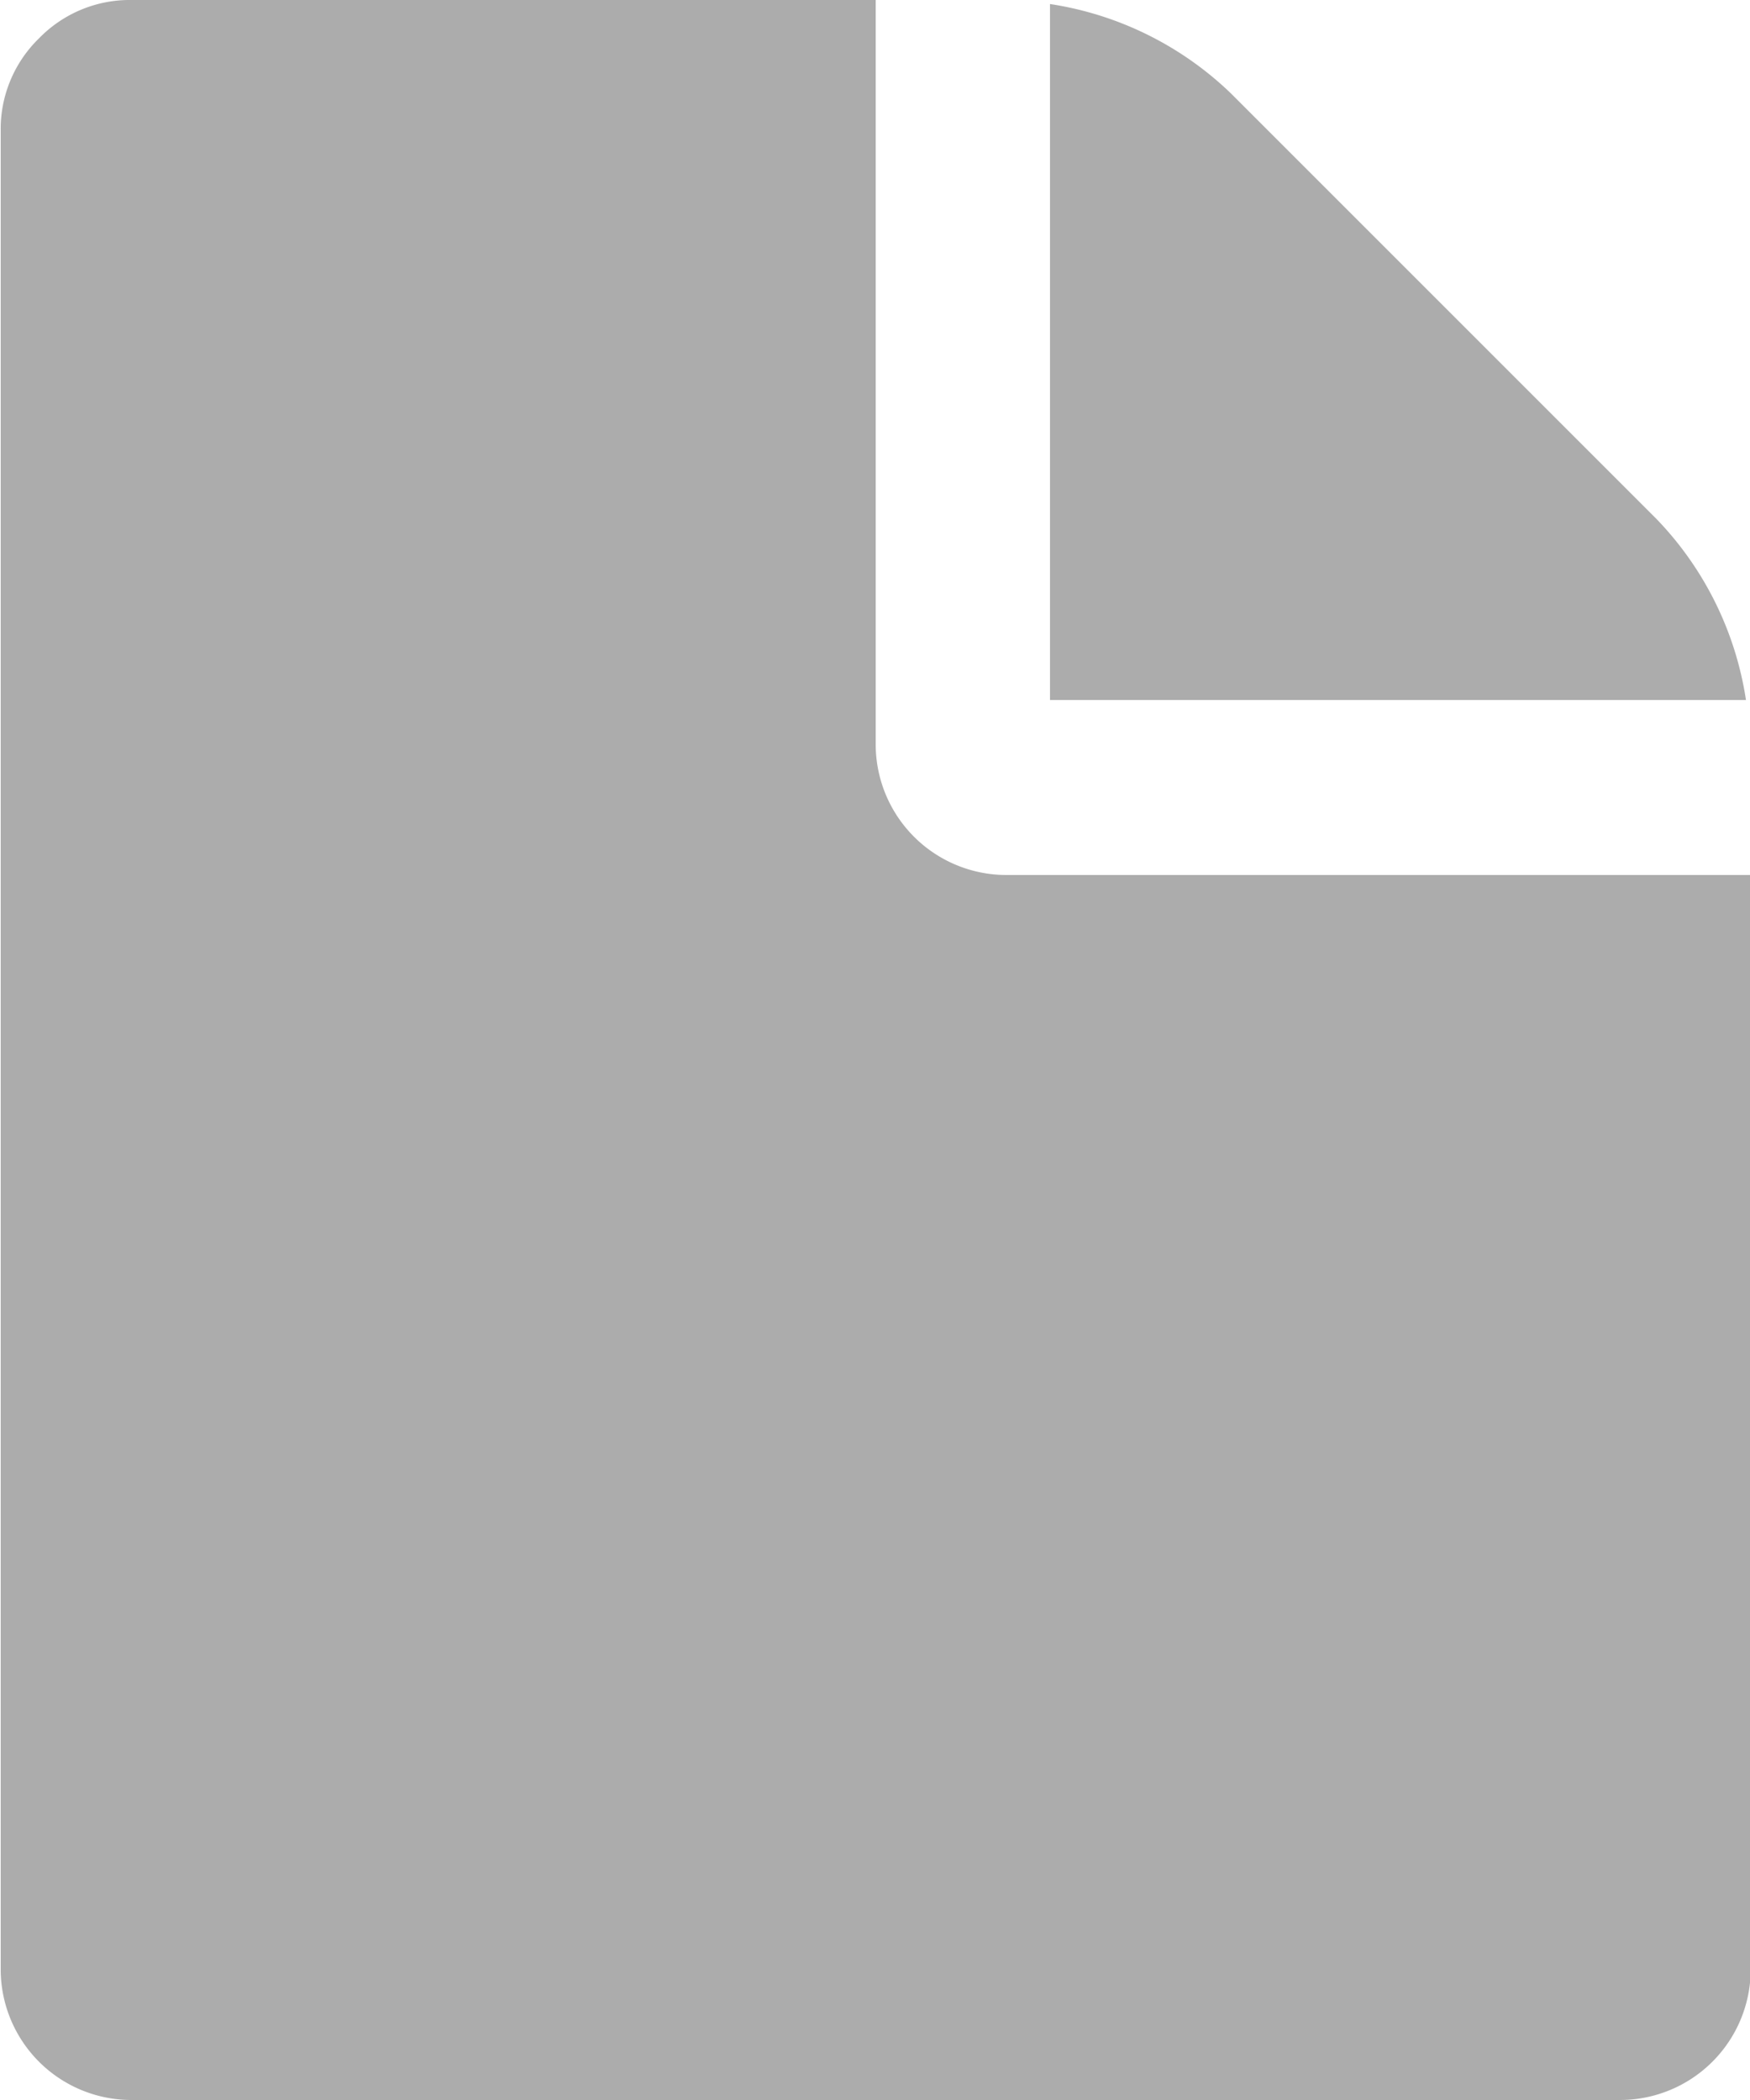 <svg xmlns="http://www.w3.org/2000/svg" viewBox="2524 383 10 12"><g transform="translate(2487.454 383)"><g transform="translate(36.546)"><path fill="#acacac" d="M259.279,3.8l-2.438-2.438A1.9,1.9,0,0,0,255.81.854V4.831h3.977A1.9,1.9,0,0,0,259.279,3.8Z" transform="translate(-249.81 -0.831)"/><path fill="#acacac" d="M42.3,5a.747.747,0,0,1-.75-.75V0H37.3a.723.723,0,0,0-.531.219.723.723,0,0,0-.219.531v10.5a.747.747,0,0,0,.75.75h8.5a.747.747,0,0,0,.75-.75V5Z" transform="translate(-36.546)"/></g></g></svg>